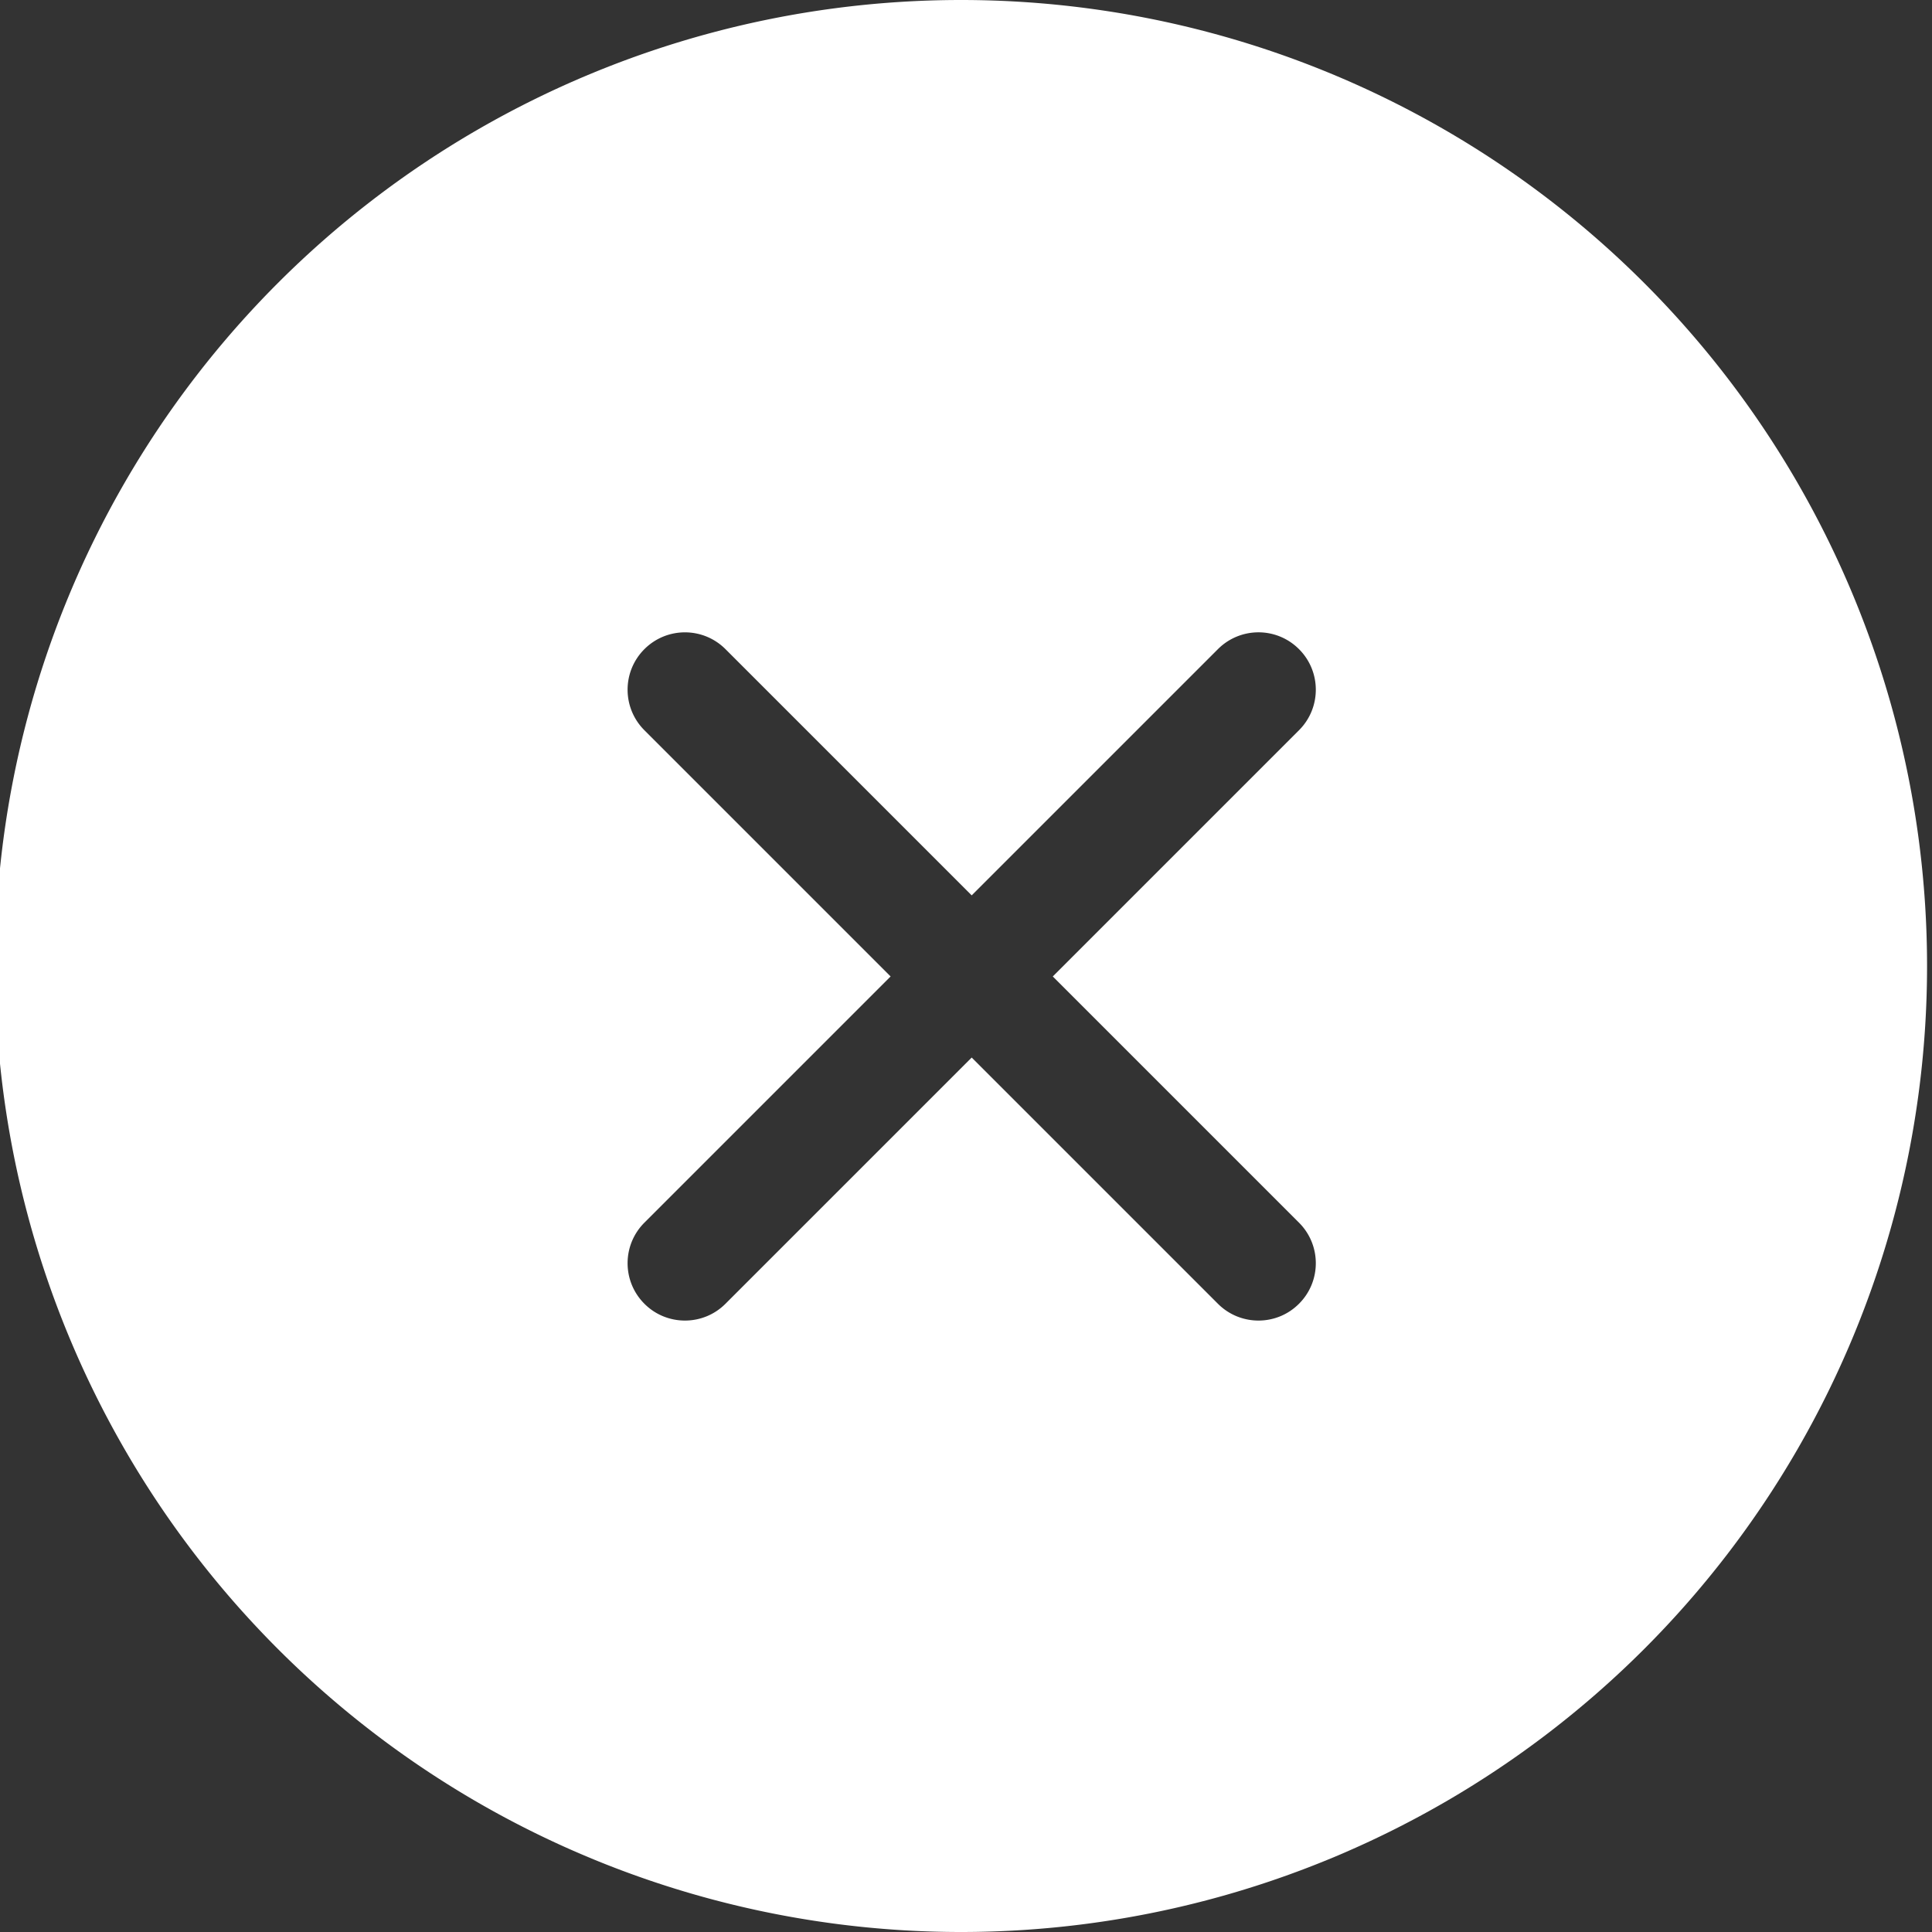 <?xml version="1.0" encoding="UTF-8" standalone="no"?>
<svg
   xmlns:dc="http://purl.org/dc/elements/1.1/"
   xmlns:cc="http://creativecommons.org/ns#"
   xmlns:rdf="http://www.w3.org/1999/02/22-rdf-syntax-ns#"
   xmlns:svg="http://www.w3.org/2000/svg"
   xmlns="http://www.w3.org/2000/svg"
   xmlns:sodipodi="http://sodipodi.sourceforge.net/DTD/sodipodi-0.dtd"
   xmlns:inkscape="http://www.inkscape.org/namespaces/inkscape"
   height="100"
   viewBox="0 0 75 75"
   width="100"
   version="1.1"
   id="svg8"
   sodipodi:docname="x-mark.svg"
   inkscape:version="0.92.5 (2060ec1f9f, 2020-04-08)">
  <rect x="0" y="0" width="75" height="75" fill="#333333" stroke="none"/>
  <defs
     id="defs12" />
  <sodipodi:namedview
     pagecolor="#626262"
     bordercolor="#6666ff"
     borderopacity="1"
     objecttolerance="10"
     gridtolerance="10"
     guidetolerance="10"
     inkscape:pageopacity="1"
     inkscape:pageshadow="2"
     inkscape:window-width="1920"
     inkscape:window-height="1017"
     id="namedview10"
     showgrid="false"
     inkscape:zoom="5.53125"
     inkscape:cx="28.787807"
     inkscape:cy="36.672934"
     inkscape:window-x="-8"
     inkscape:window-y="-8"
     inkscape:window-maximized="1"
     inkscape:current-layer="svg8"
     units="px" />
  <ellipse
     style="opacity:0;fill:#ff0000;fill-opacity:1;stroke-width:0.75"
     id="path4529"
     cx="-347.119"
     cy="-274.288"
     rx="431.729"
     ry="292.881" />
  <path
     style="opacity:1;fill:#ffffff;fill-opacity:1;stroke-width:0.137"
     d="M 49.744 0 A 50 50 0 0 0 -0.256 50 A 50 50 0 0 0 49.744 100 A 50 50 0 0 0 99.744 50 A 50 50 0 0 0 49.744 0 z M 65.139 32.729 C 65.898 32.729 66.657 33.02 67.236 33.6 C 68.396 34.759 68.396 36.638 67.236 37.797 L 54.492 50.541 L 67.236 63.285 C 68.396 64.445 68.396 66.323 67.236 67.482 C 66.657 68.063 65.898 68.352 65.139 68.352 C 64.379 68.352 63.619 68.063 63.039 67.482 L 50.295 54.738 L 37.551 67.482 C 36.971 68.063 36.213 68.352 35.453 68.352 C 34.693 68.352 33.933 68.063 33.354 67.482 C 32.194 66.323 32.194 64.444 33.354 63.285 L 46.098 50.541 L 33.354 37.797 C 32.194 36.637 32.194 34.759 33.354 33.6 C 34.513 32.44 36.392 32.44 37.551 33.6 L 50.295 46.344 L 63.039 33.6 C 63.619 33.02 64.379 32.729 65.139 32.729 z "
     transform="scale(0.75)"
     id="path5086" />
  <g
     id="g5091" />
</svg>
